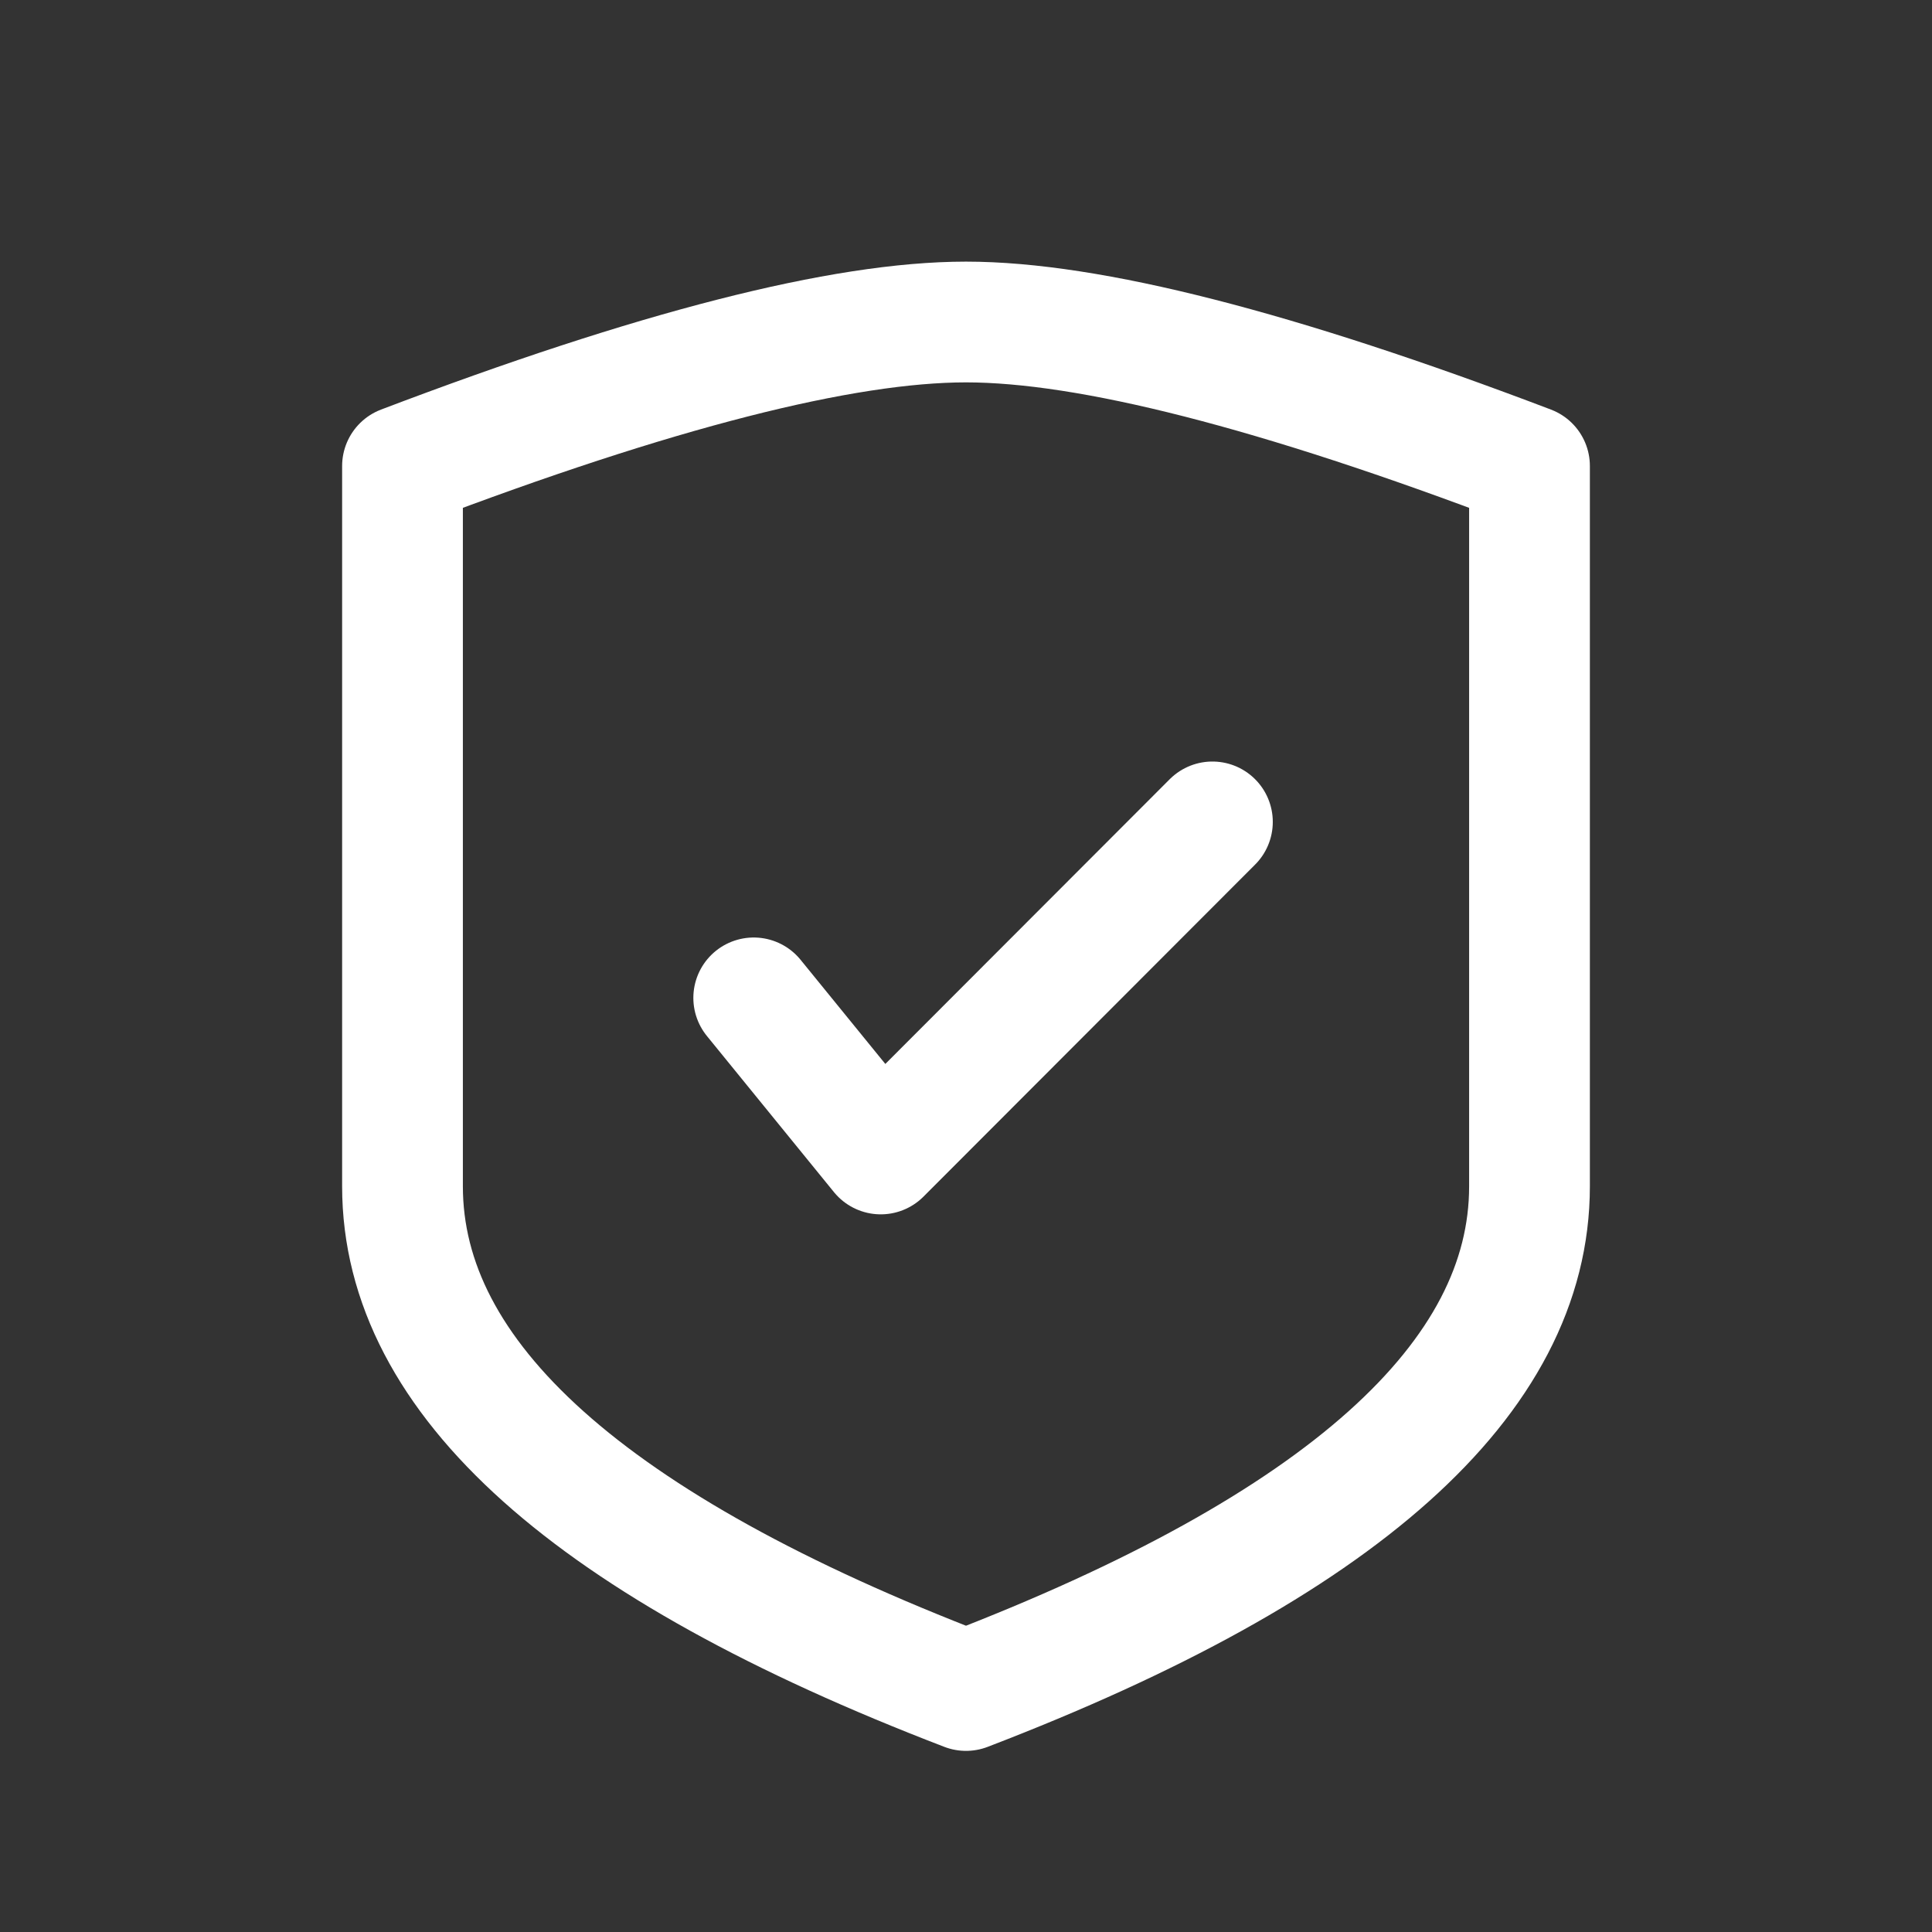 <svg width="24" height="24" viewBox="0 0 24 24" fill="none" xmlns="http://www.w3.org/2000/svg" stroke="white">
<rect x="0" y="0" width="24" height="24" fill="#333333" stroke="none"/>
<path d="M19 14.737C19 17.123 16.667 19.21 12 21C7.333 19.21 5 17.123 5 14.737C5 12.351 5 9.368 5 5.789C8.136 4.596 10.469 4 12 4C13.531 4 15.864 4.596 19 5.789C19 9.368 19 12.351 19 14.737Z" stroke-width="1.5" stroke-linecap="round" stroke-linejoin="round"/>
<path d="M9.363 12.396L10.941 14.335L15.061 10.21" stroke-width="1.5" stroke-linecap="round" stroke-linejoin="round"/>
</svg>
